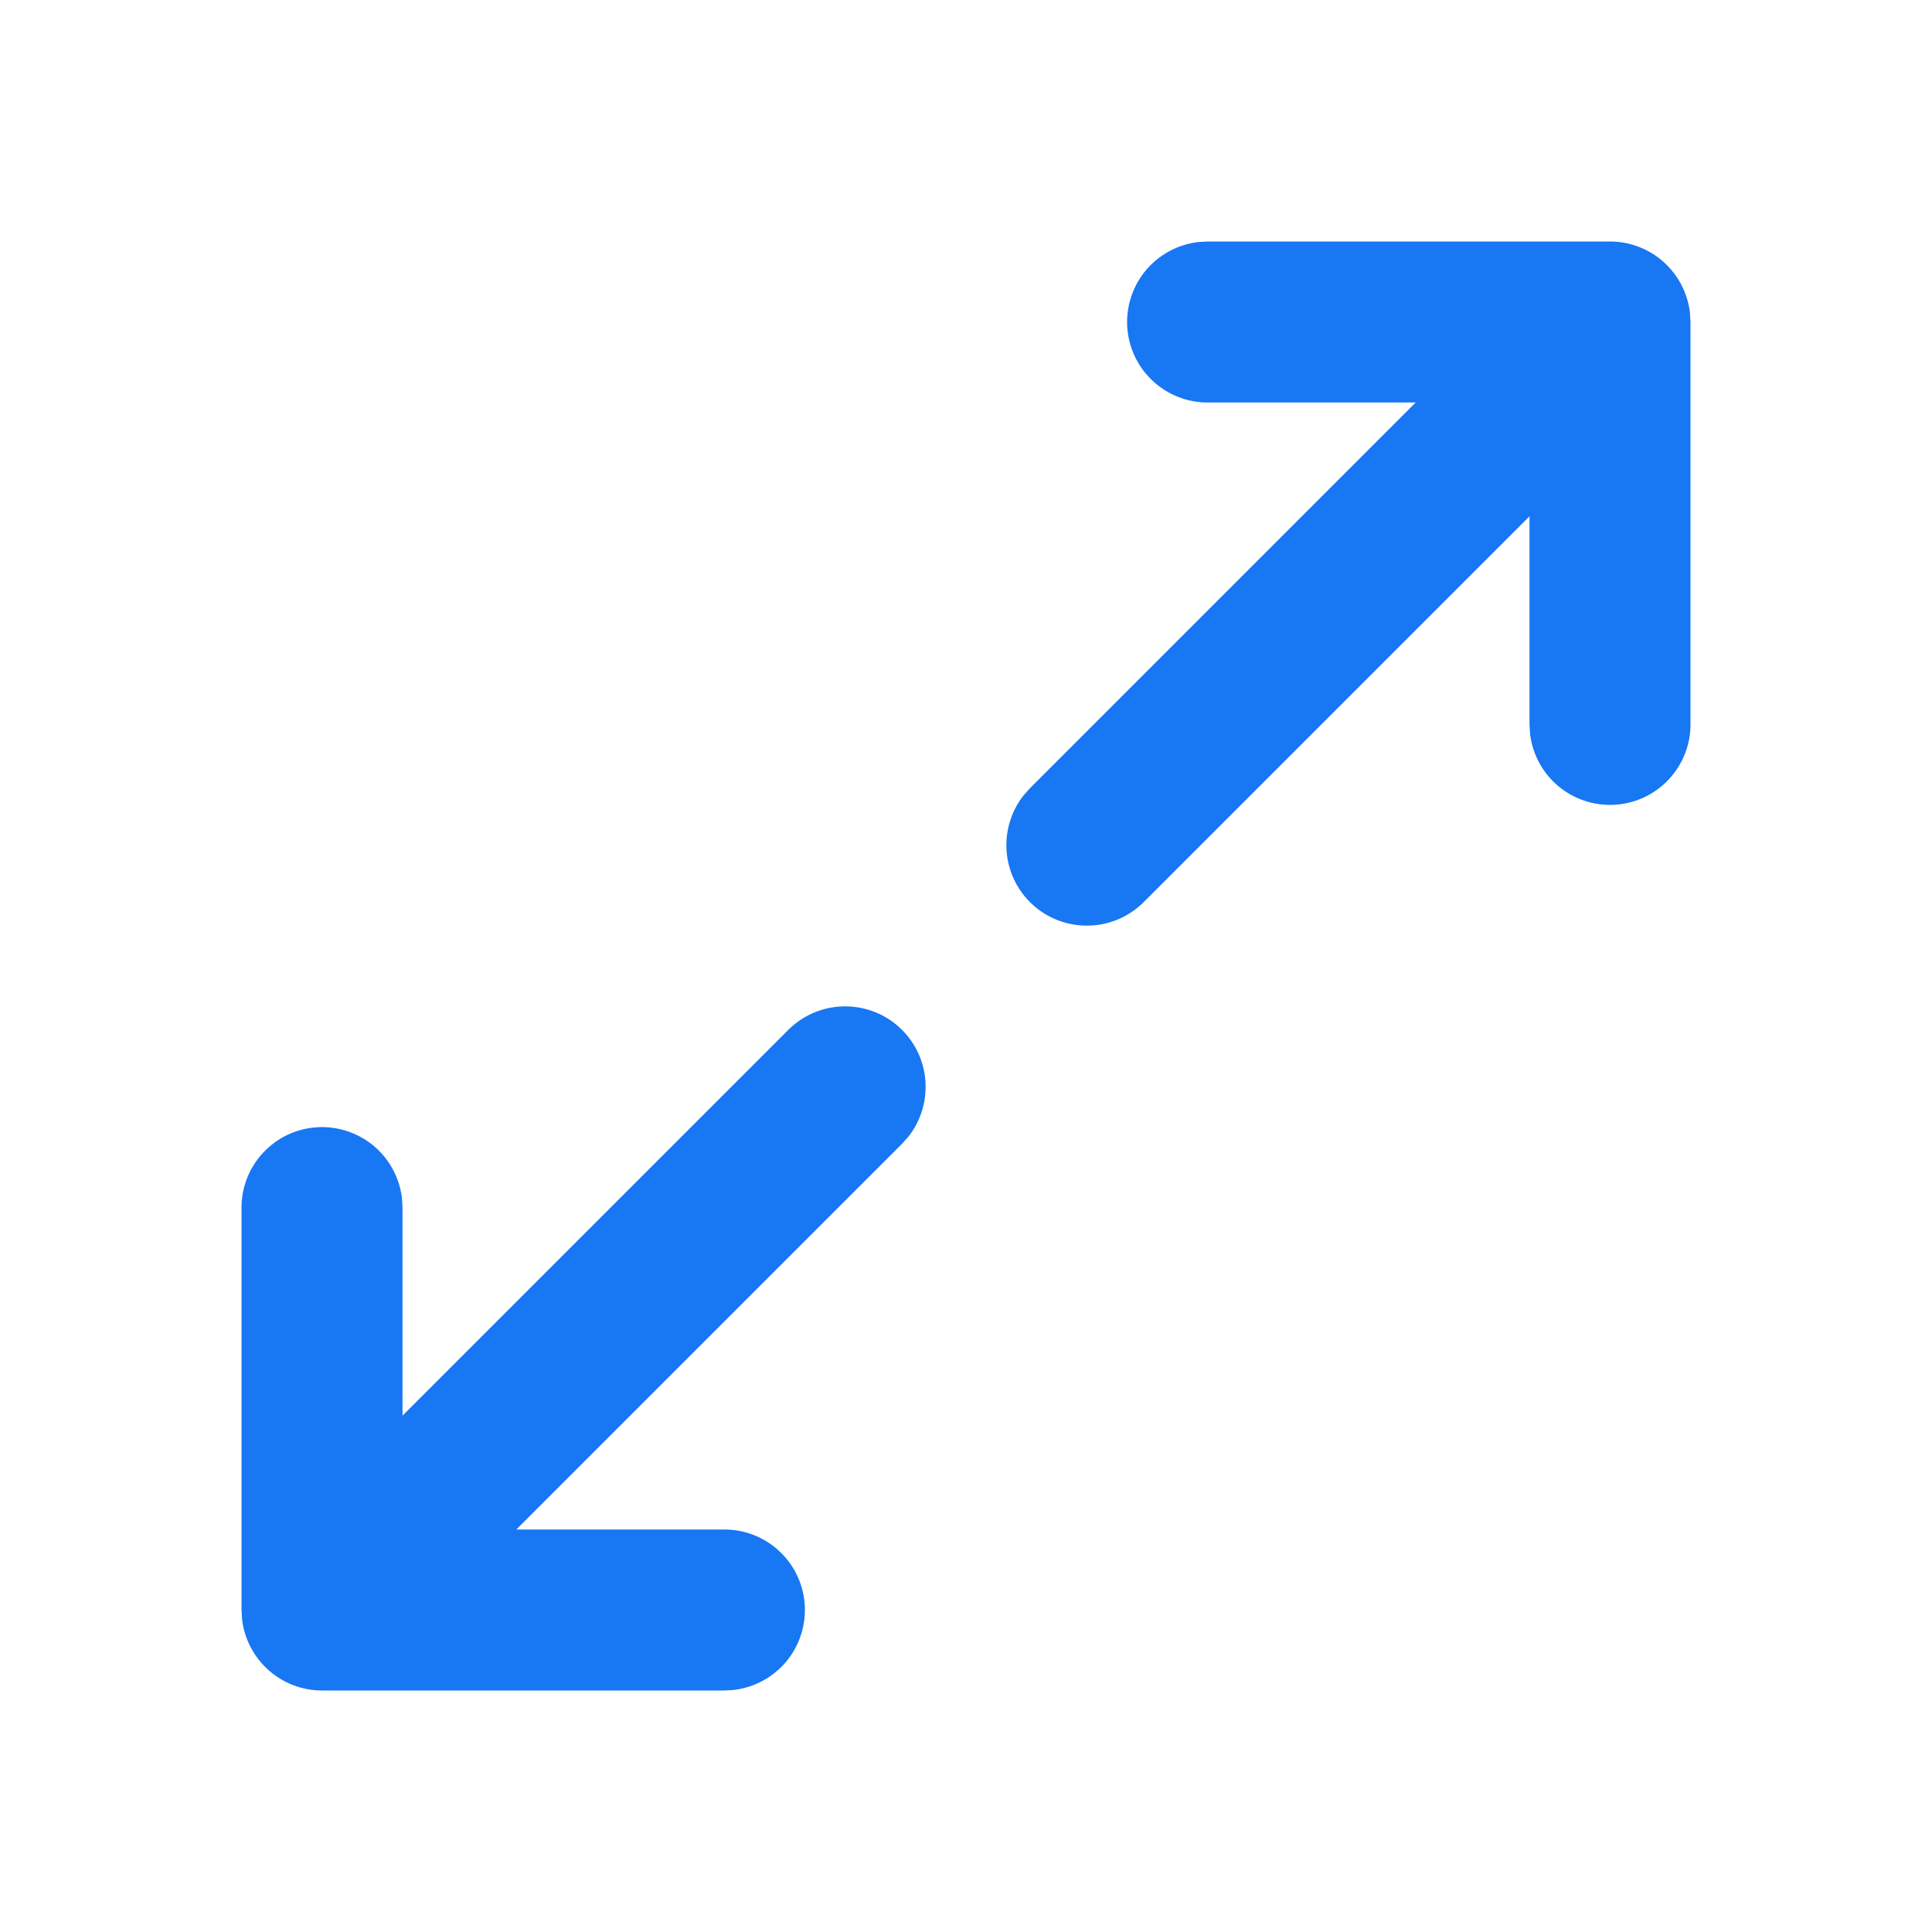 <svg width="24" height="24" viewBox="0 0 24 24" fill="none" xmlns="http://www.w3.org/2000/svg">
<path d="M9.793 12.793C9.973 12.614 10.214 12.509 10.468 12.502C10.722 12.494 10.97 12.583 11.16 12.751C11.351 12.919 11.47 13.154 11.494 13.406C11.518 13.659 11.445 13.912 11.29 14.113L11.207 14.207L6.414 19H9C9.255 19 9.5 19.098 9.685 19.273C9.871 19.448 9.982 19.687 9.997 19.941C10.012 20.196 9.929 20.446 9.766 20.642C9.602 20.837 9.37 20.963 9.117 20.993L9 21H4C3.755 21 3.519 20.91 3.336 20.747C3.153 20.584 3.036 20.36 3.007 20.117L3 20V15C3 14.745 3.098 14.5 3.273 14.315C3.448 14.129 3.687 14.018 3.941 14.003C4.196 13.988 4.446 14.071 4.642 14.234C4.837 14.398 4.963 14.63 4.993 14.883L5 15V17.586L9.793 12.793ZM20 3C20.245 3 20.481 3.09 20.664 3.253C20.847 3.415 20.964 3.64 20.993 3.883L21 4V9C21 9.255 20.902 9.5 20.727 9.685C20.552 9.871 20.313 9.982 20.059 9.997C19.804 10.012 19.554 9.929 19.358 9.766C19.163 9.602 19.037 9.37 19.007 9.117L19 9V6.414L14.207 11.207C14.027 11.386 13.786 11.491 13.532 11.498C13.278 11.506 13.03 11.417 12.84 11.249C12.649 11.081 12.53 10.846 12.506 10.594C12.482 10.341 12.555 10.088 12.71 9.887L12.793 9.793L17.586 5H15C14.745 5 14.5 4.902 14.315 4.727C14.129 4.552 14.018 4.313 14.003 4.059C13.988 3.804 14.071 3.554 14.234 3.358C14.398 3.163 14.63 3.037 14.883 3.007L15 3H20Z" fill="#1877F2"/>
</svg>
